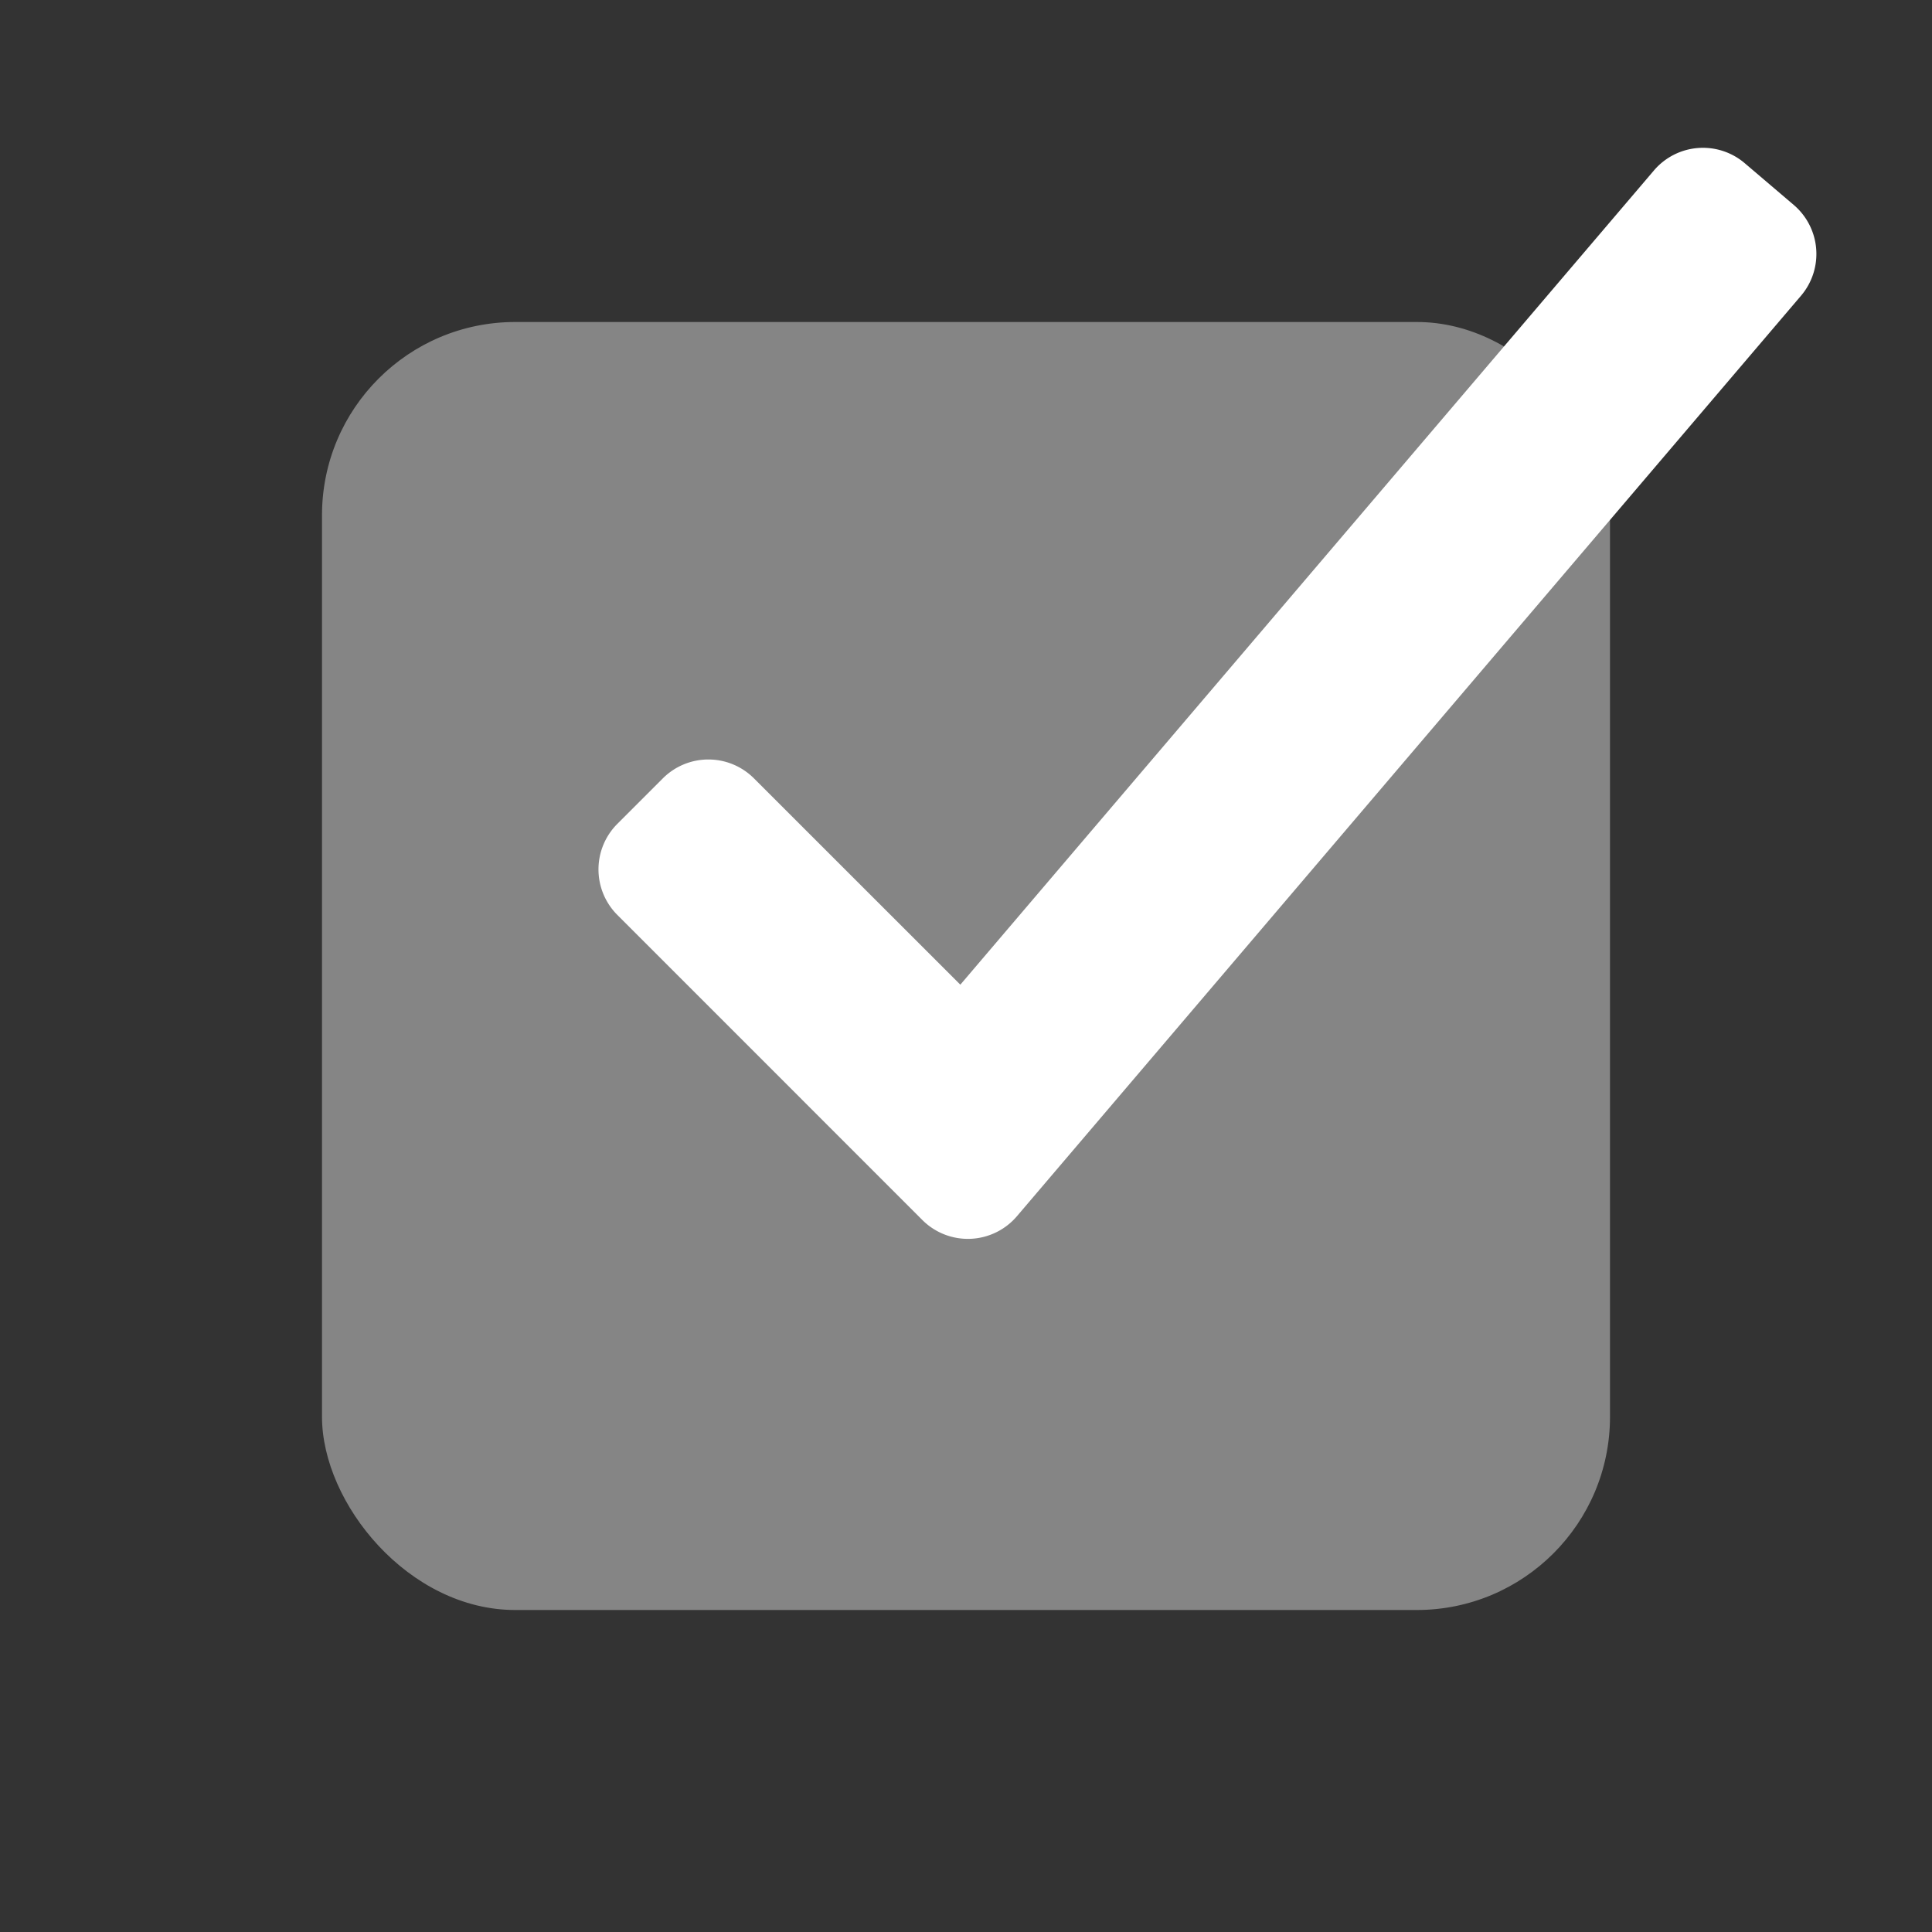<svg height="30" width="30" xmlns="http://www.w3.org/2000/svg"><rect width="100%" height="100%" fill="#333333" stroke="none"/><g fill="#fff" fill-rule="evenodd"><rect fill-opacity=".4" height="20" rx="3" width="20" x="5" y="5"/><path d="m14.912 15.29 10.77-12.643a1 1 0 0 1 1.41-.113l.761.648a1 1 0 0 1 .113 1.41l-12.175 14.293a1 1 0 0 1 -1.469.059l-4.736-4.737a1 1 0 0 1 0-1.414l.707-.707a1 1 0 0 1 1.414 0z" fill-rule="nonzero"/></g></svg>